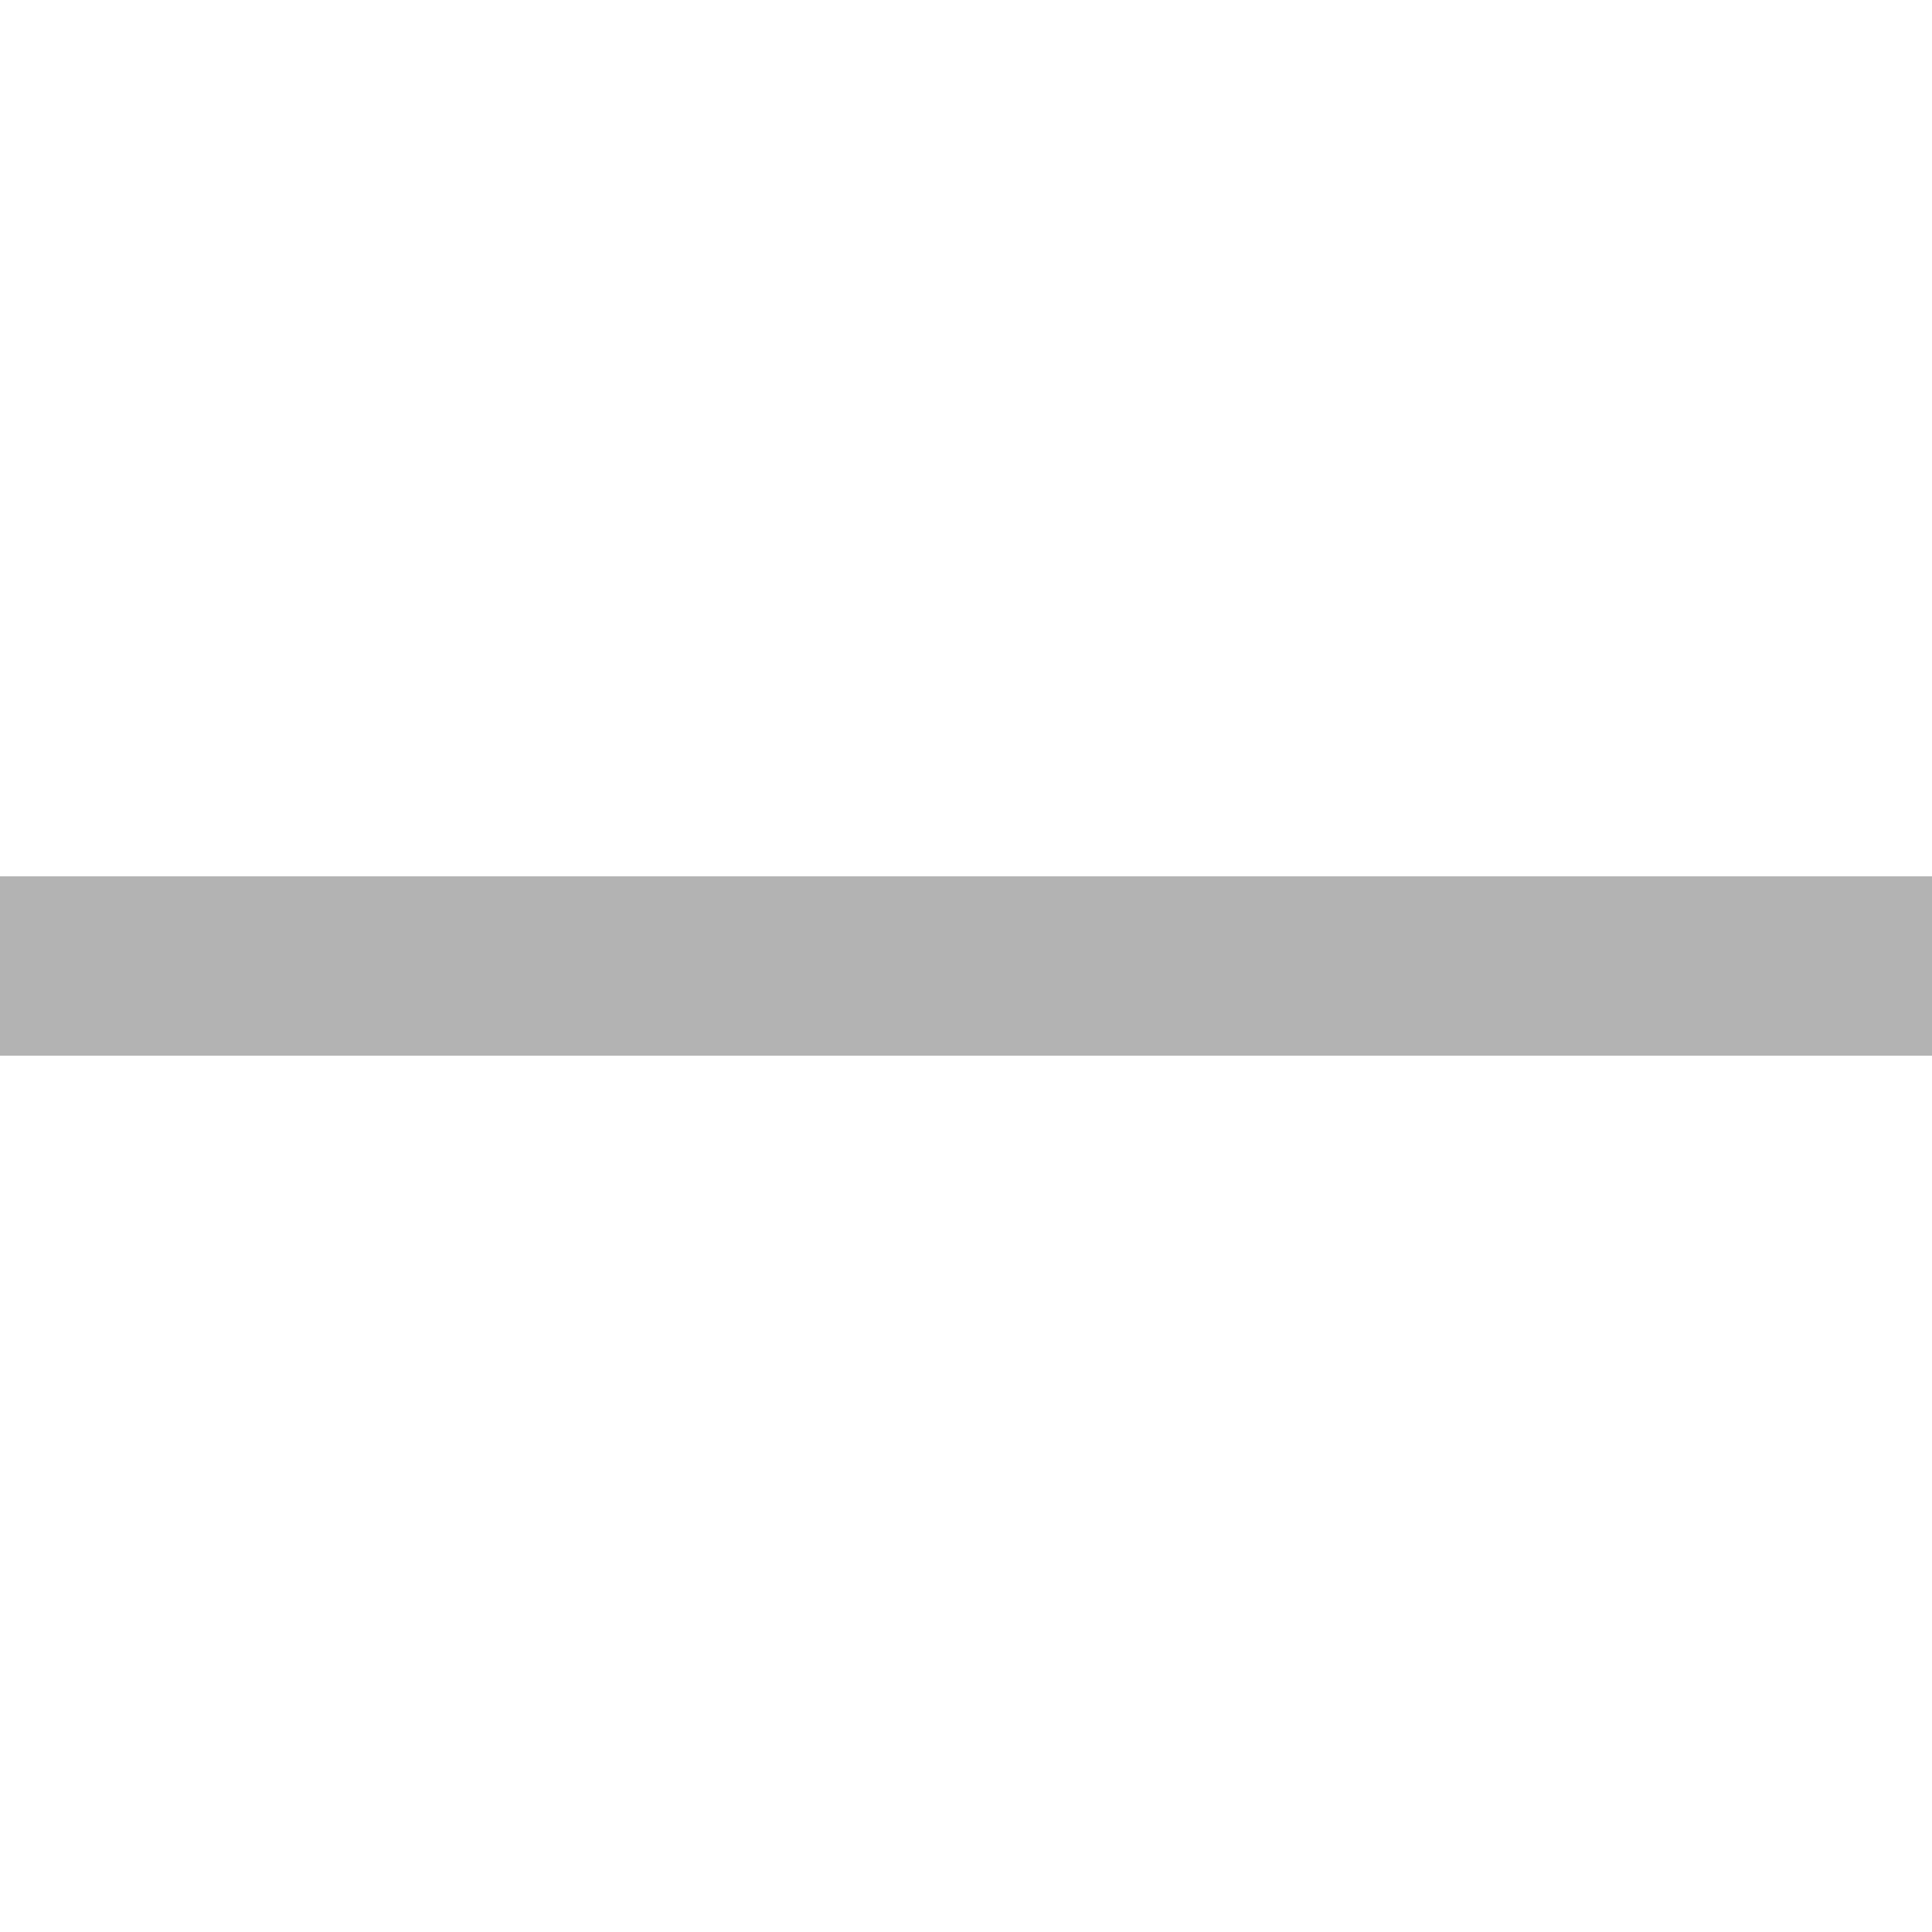 <?xml version="1.0" encoding="utf-8"?>
<!-- Generator: Adobe Illustrator 22.0.1, SVG Export Plug-In . SVG Version: 6.00 Build 0)  -->
<svg version="1.1" id="レイヤー_1" xmlns="http://www.w3.org/2000/svg" xmlns:xlink="http://www.w3.org/1999/xlink" x="0px"
	 y="0px" viewBox="0 0 28 28" style="enable-background:new 0 0 28 28;" xml:space="preserve">
<style type="text/css">
	.st0{fill:#B3B3B3;}
</style>
<title>アセット 6</title>
<g id="レイヤー_2_1_">
	<g id="text">
		<path class="st0" d="M28,15.3H0v-2.6h28V15.3z"/>
	</g>
</g>
</svg>
